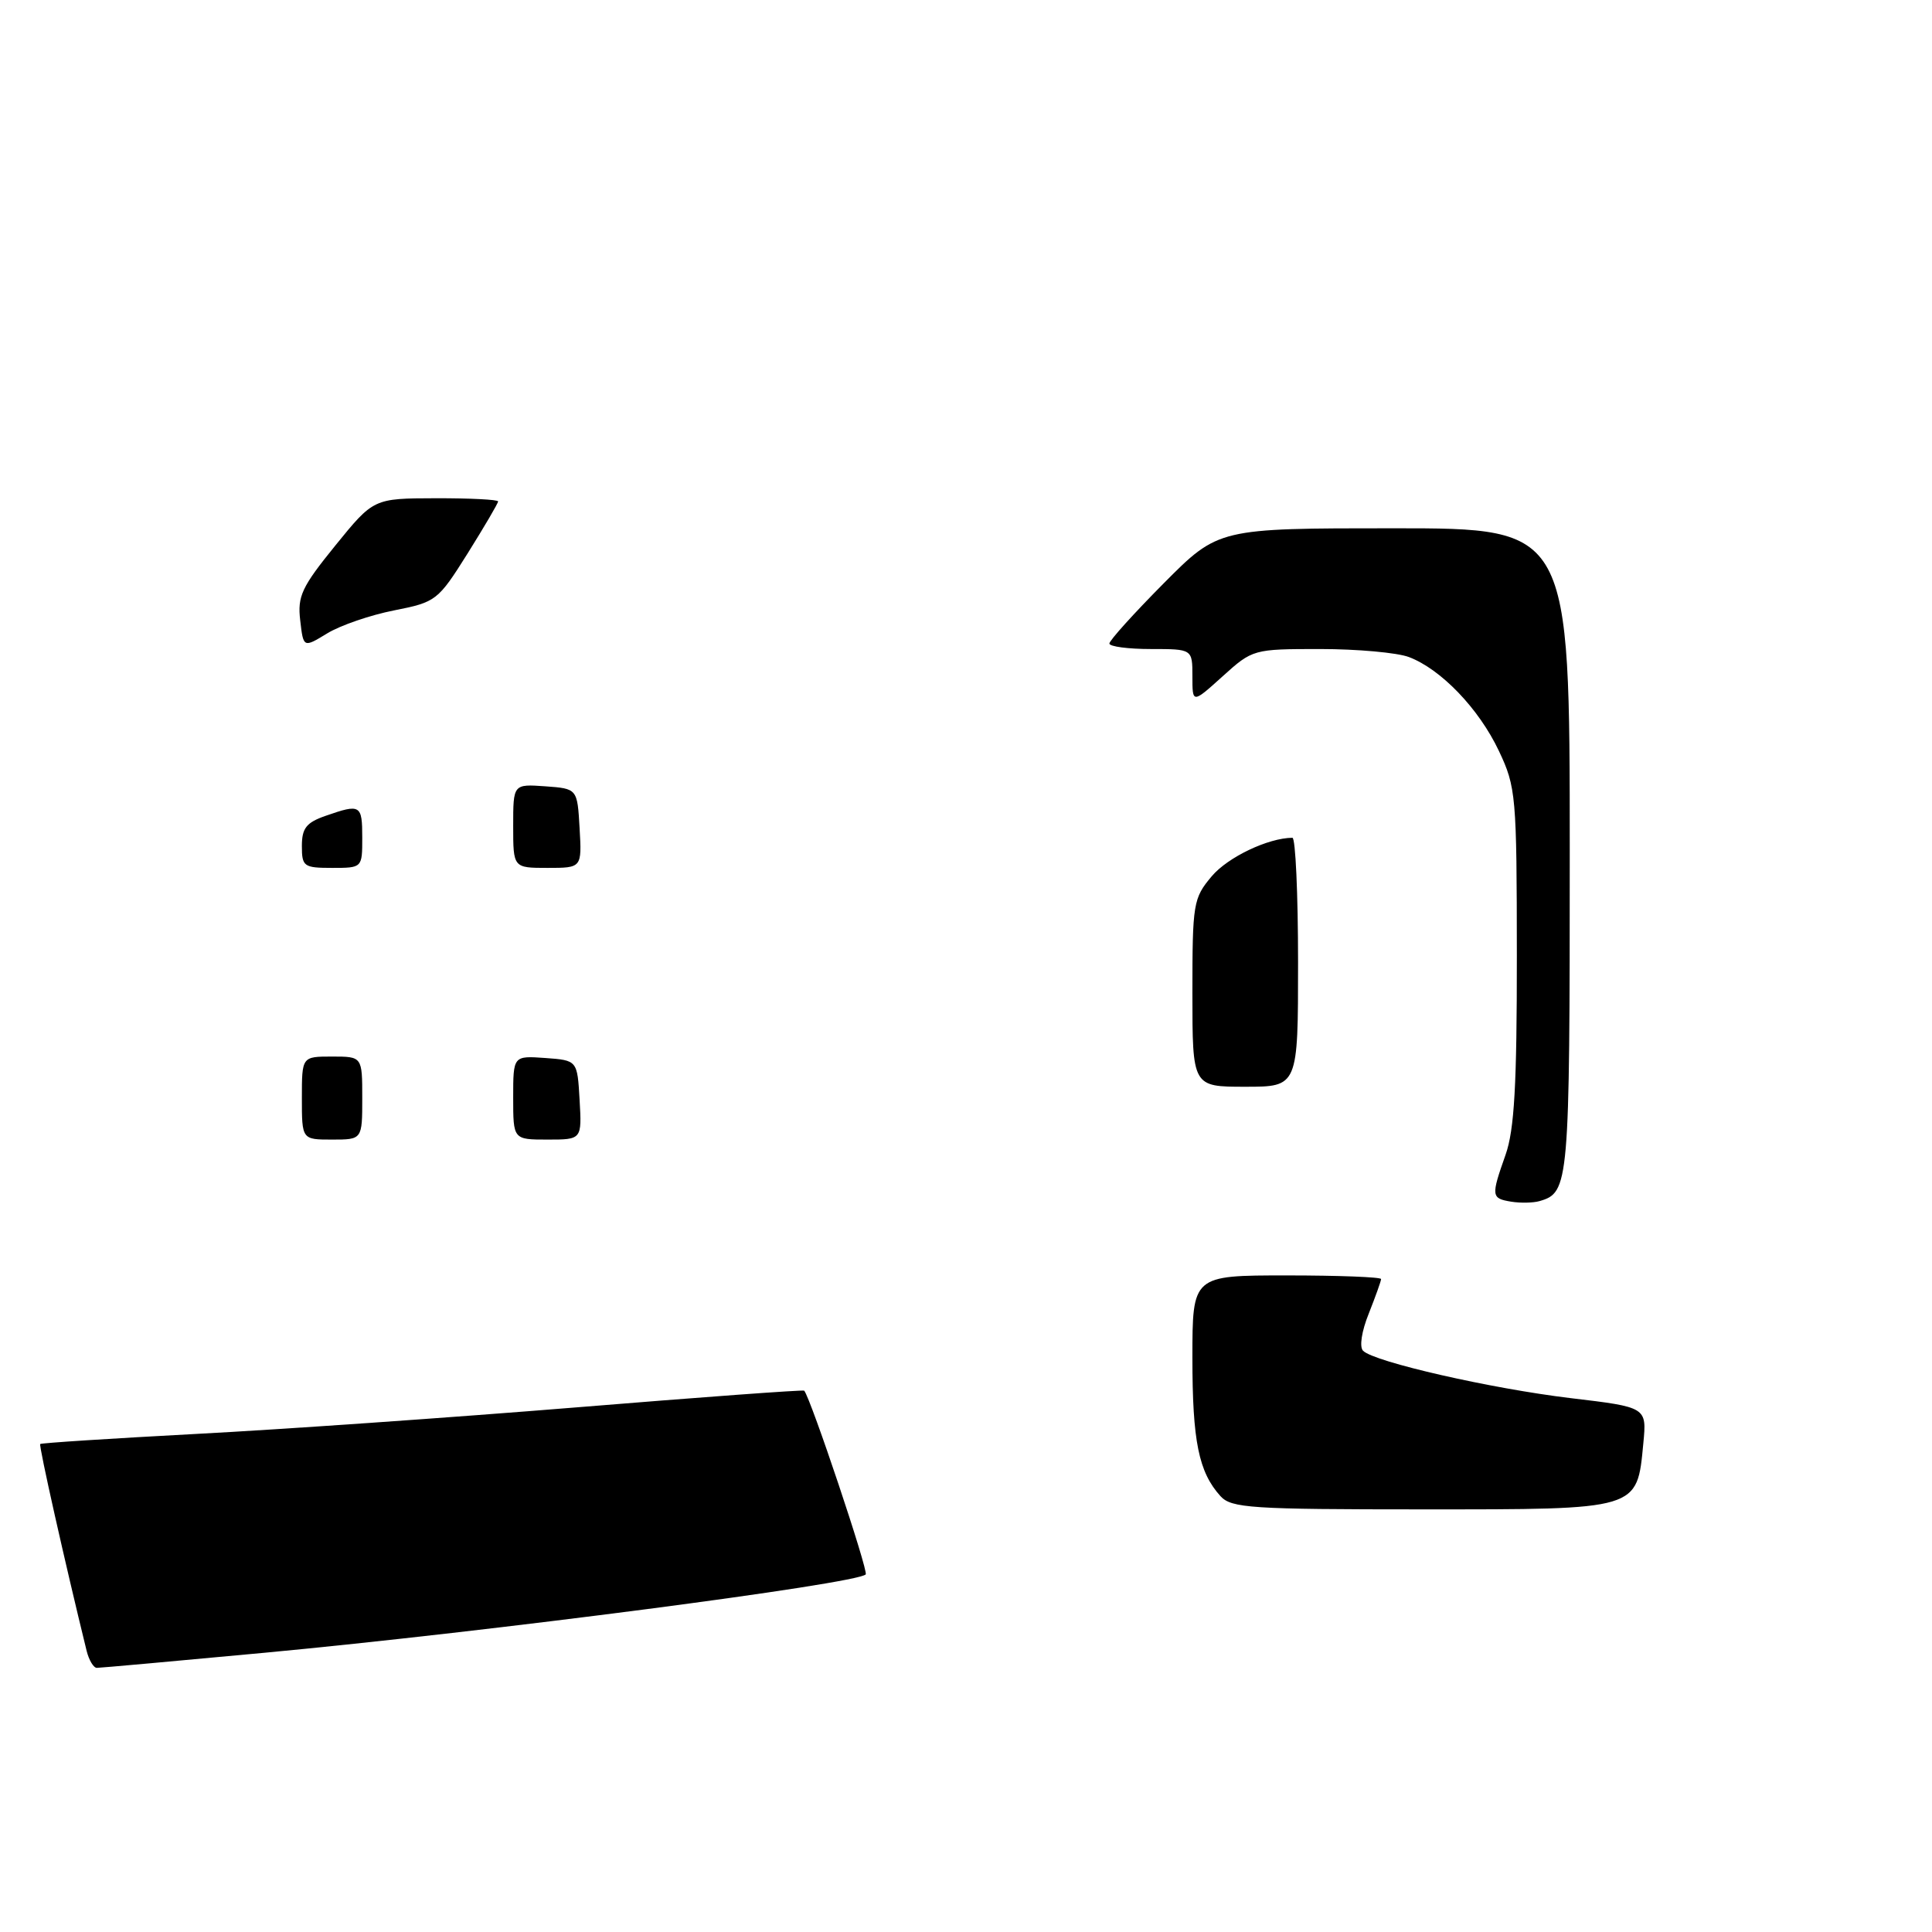 <?xml version="1.0" encoding="UTF-8" standalone="no"?>
<!DOCTYPE svg PUBLIC "-//W3C//DTD SVG 1.1//EN" "http://www.w3.org/Graphics/SVG/1.1/DTD/svg11.dtd" >
<svg xmlns="http://www.w3.org/2000/svg" xmlns:xlink="http://www.w3.org/1999/xlink" version="1.1" viewBox="0 0 256 256">
 <g >
 <path fill="currentColor"
d=" M 35.04 219.00 C 64.88 216.20 113.45 209.88 114.71 208.62 C 115.11 208.23 107.44 185.31 106.56 184.27 C 106.45 184.14 92.90 185.13 76.43 186.48 C 59.97 187.82 37.29 189.41 26.04 190.00 C 14.79 190.60 5.47 191.20 5.33 191.34 C 5.12 191.54 8.63 207.14 11.48 218.75 C 11.79 219.99 12.40 221.00 12.83 221.00 C 13.27 221.00 23.27 220.10 35.04 219.00 Z  M 161.72 198.25 C 158.83 195.05 158.00 190.97 158.00 179.93 C 158.00 169.00 158.00 169.00 170.50 169.00 C 177.38 169.00 183.00 169.22 183.00 169.48 C 183.00 169.74 182.26 171.80 181.37 174.05 C 180.42 176.40 180.10 178.49 180.62 178.99 C 182.14 180.48 197.60 184.00 208.12 185.26 C 218.21 186.46 218.21 186.46 217.75 191.24 C 216.90 200.13 217.32 200.00 188.50 200.00 C 165.77 200.00 163.16 199.83 161.72 198.25 Z  M 200.25 159.23 C 197.59 158.79 197.55 158.52 199.50 153.00 C 200.66 149.71 201.00 143.75 200.99 126.62 C 200.98 105.44 200.88 104.29 198.61 99.50 C 195.97 93.91 190.93 88.66 186.68 87.06 C 185.14 86.48 179.85 86.00 174.94 86.00 C 166.08 86.00 165.97 86.03 162.00 89.62 C 158.00 93.23 158.00 93.23 158.00 89.62 C 158.00 86.00 158.00 86.00 152.50 86.00 C 149.47 86.00 147.00 85.67 147.00 85.27 C 147.00 84.87 150.25 81.27 154.22 77.27 C 161.45 70.00 161.45 70.00 184.72 70.00 C 208.00 70.00 208.00 70.00 208.00 112.81 C 208.00 157.00 207.91 158.02 204.00 159.15 C 203.18 159.39 201.49 159.43 200.25 159.23 Z  M 40.00 145.50 C 40.00 140.00 40.00 140.00 44.00 140.00 C 48.00 140.00 48.00 140.00 48.00 145.50 C 48.00 151.00 48.00 151.00 44.00 151.00 C 40.00 151.00 40.00 151.00 40.00 145.50 Z  M 68.00 145.44 C 68.00 139.89 68.00 139.89 72.25 140.19 C 76.50 140.50 76.50 140.50 76.80 145.75 C 77.10 151.00 77.10 151.00 72.55 151.00 C 68.00 151.00 68.00 151.00 68.00 145.44 Z  M 158.00 131.58 C 158.00 119.70 158.11 119.02 160.56 116.11 C 162.69 113.58 168.04 111.03 171.25 111.01 C 171.66 111.00 172.00 118.42 172.00 127.50 C 172.00 144.00 172.00 144.00 165.00 144.00 C 158.00 144.00 158.00 144.00 158.00 131.58 Z  M 40.00 112.10 C 40.00 109.74 40.59 108.99 43.15 108.10 C 47.77 106.49 48.00 106.62 48.00 111.00 C 48.00 115.00 48.00 115.00 44.00 115.00 C 40.25 115.00 40.00 114.82 40.00 112.10 Z  M 68.00 109.44 C 68.00 103.89 68.00 103.89 72.25 104.19 C 76.50 104.50 76.50 104.50 76.80 109.75 C 77.10 115.00 77.10 115.00 72.55 115.00 C 68.00 115.00 68.00 115.00 68.00 109.44 Z  M 39.78 82.20 C 39.40 79.01 39.98 77.77 44.42 72.30 C 49.50 66.04 49.50 66.04 57.75 66.02 C 62.29 66.01 66.00 66.20 66.00 66.44 C 66.00 66.69 64.18 69.78 61.97 73.32 C 58.03 79.59 57.79 79.78 52.22 80.88 C 49.07 81.50 45.08 82.87 43.35 83.93 C 40.20 85.85 40.20 85.85 39.78 82.20 Z "/>
</g>
</svg>